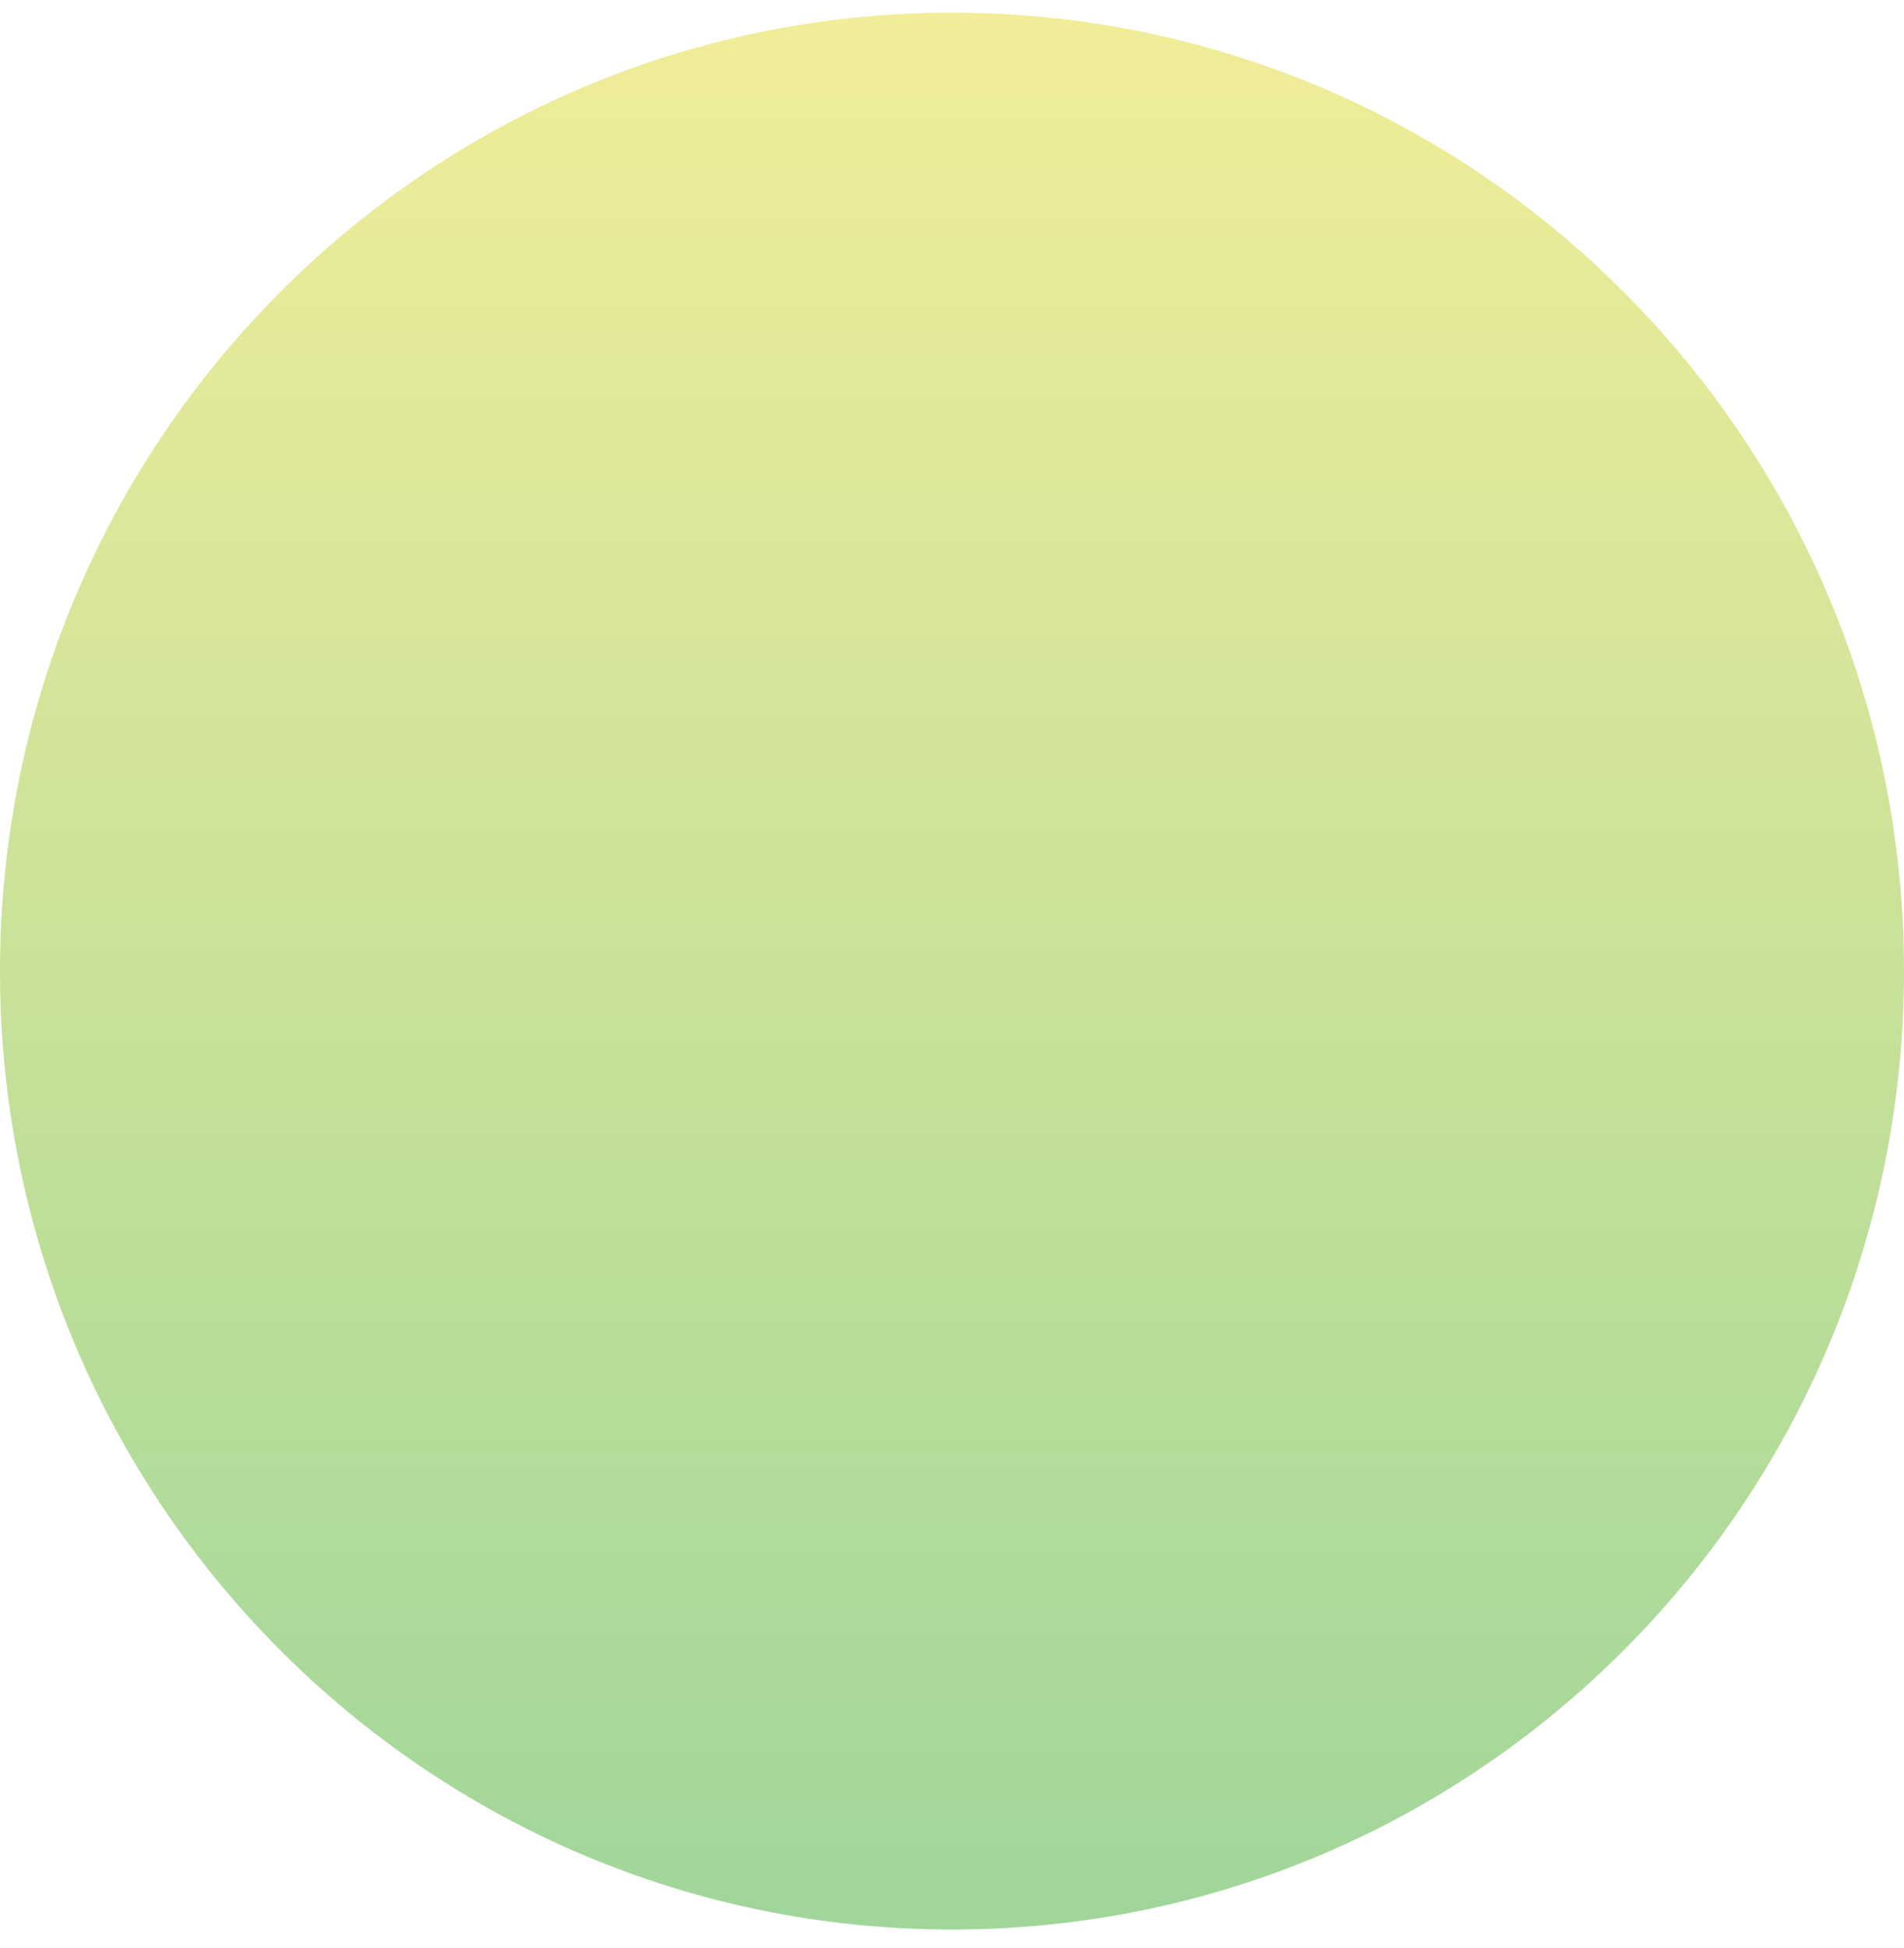 <svg width="86" height="88" viewBox="0 0 86 88" fill="none" xmlns="http://www.w3.org/2000/svg">
    <path d="M43 87.16C66.748 87.16 86 67.778 86 43.868C86 19.958 66.748 0.574 43 0.574C19.252 0.574 0 19.957 0 43.868C0 67.778 19.252 87.16 43 87.16Z" fill="url(#paint0_linear)"/>
    <defs>
        <linearGradient id="paint0_linear" x1="43" y1="87.161" x2="43" y2="0.574" gradientUnits="userSpaceOnUse">
            <stop stop-color="#A0D69A"/>
            <stop offset="1" stop-color="#F1ED98"/>
        </linearGradient>
    </defs>
</svg>
